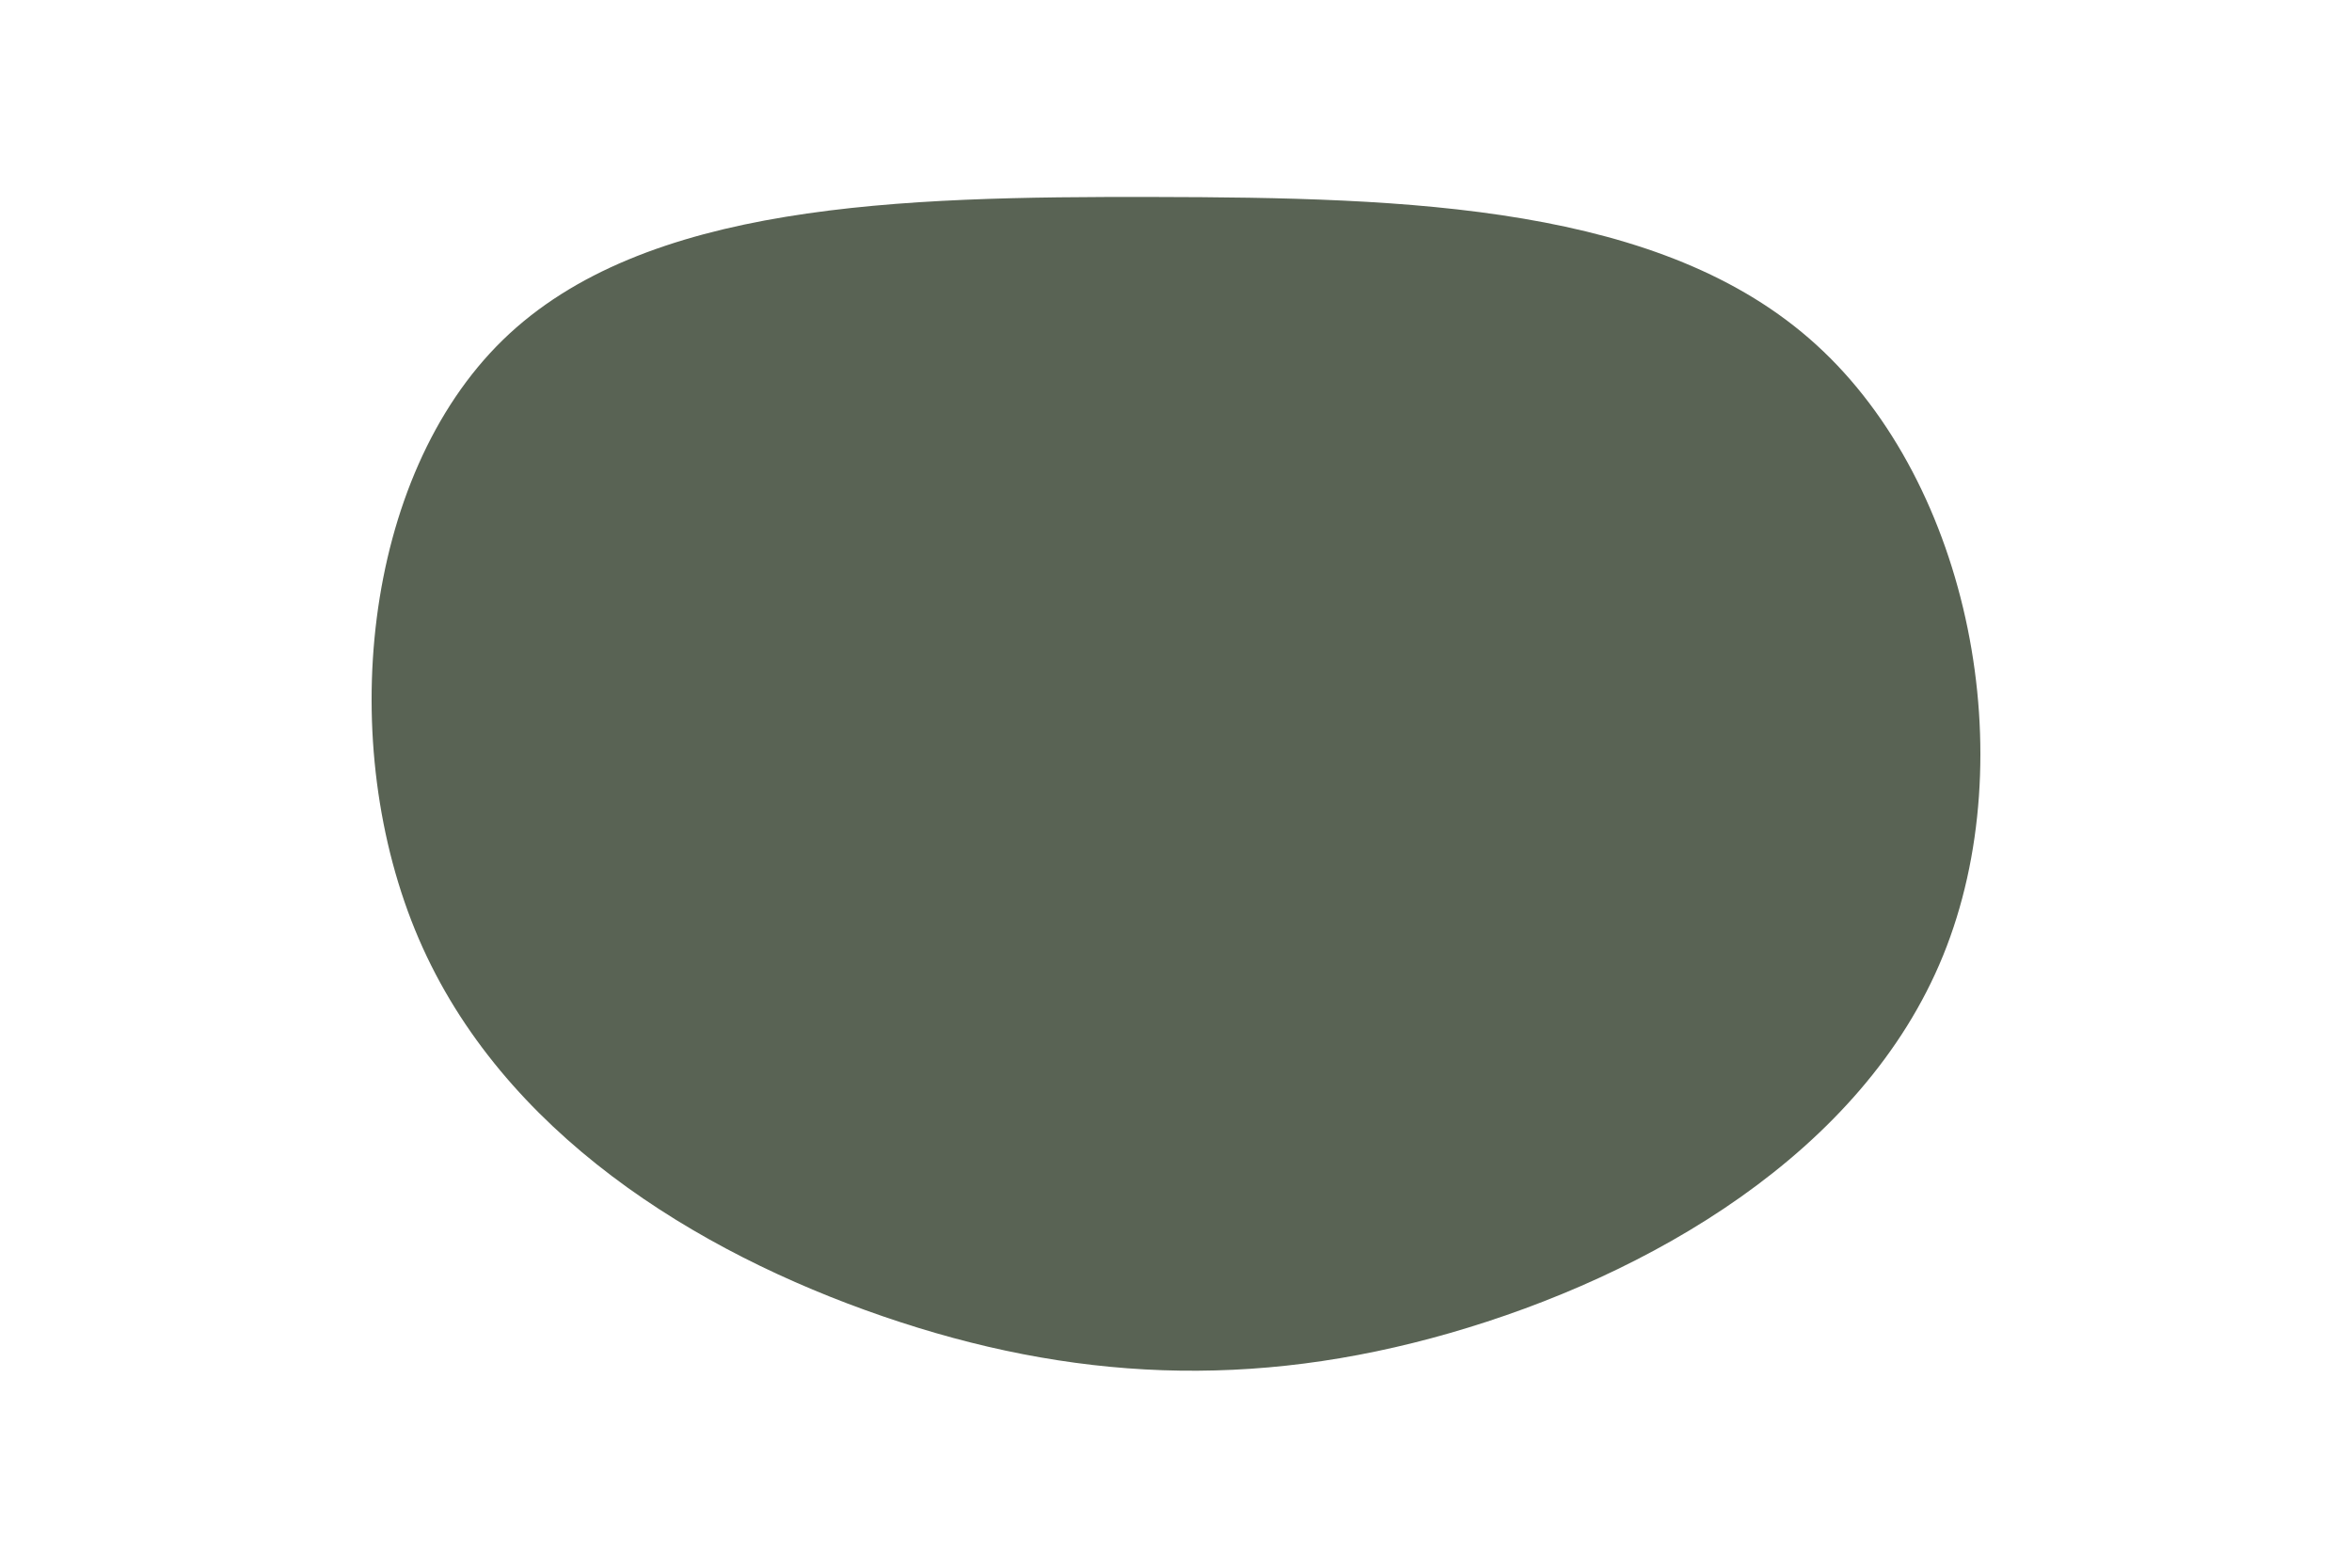 <svg id="visual" viewBox="0 0 900 600" width="900" height="600" xmlns="http://www.w3.org/2000/svg" xmlns:xlink="http://www.w3.org/1999/xlink" version="1.1"><g transform="translate(441.84 313.788)"><path d="M253.2 -181.8C312.1 -128.2 332.5 -23.8 301.7 51.9C270.9 127.6 188.8 174.6 113 196.4C37.3 218.2 -32.2 214.7 -104 190C-175.7 165.4 -249.7 119.6 -281.6 45.5C-313.5 -28.7 -303.3 -131.2 -249.4 -183.7C-195.5 -236.2 -97.7 -238.6 -0.3 -238.4C97.2 -238.2 194.4 -235.4 253.2 -181.8" fill="#596354"></path></g></svg>